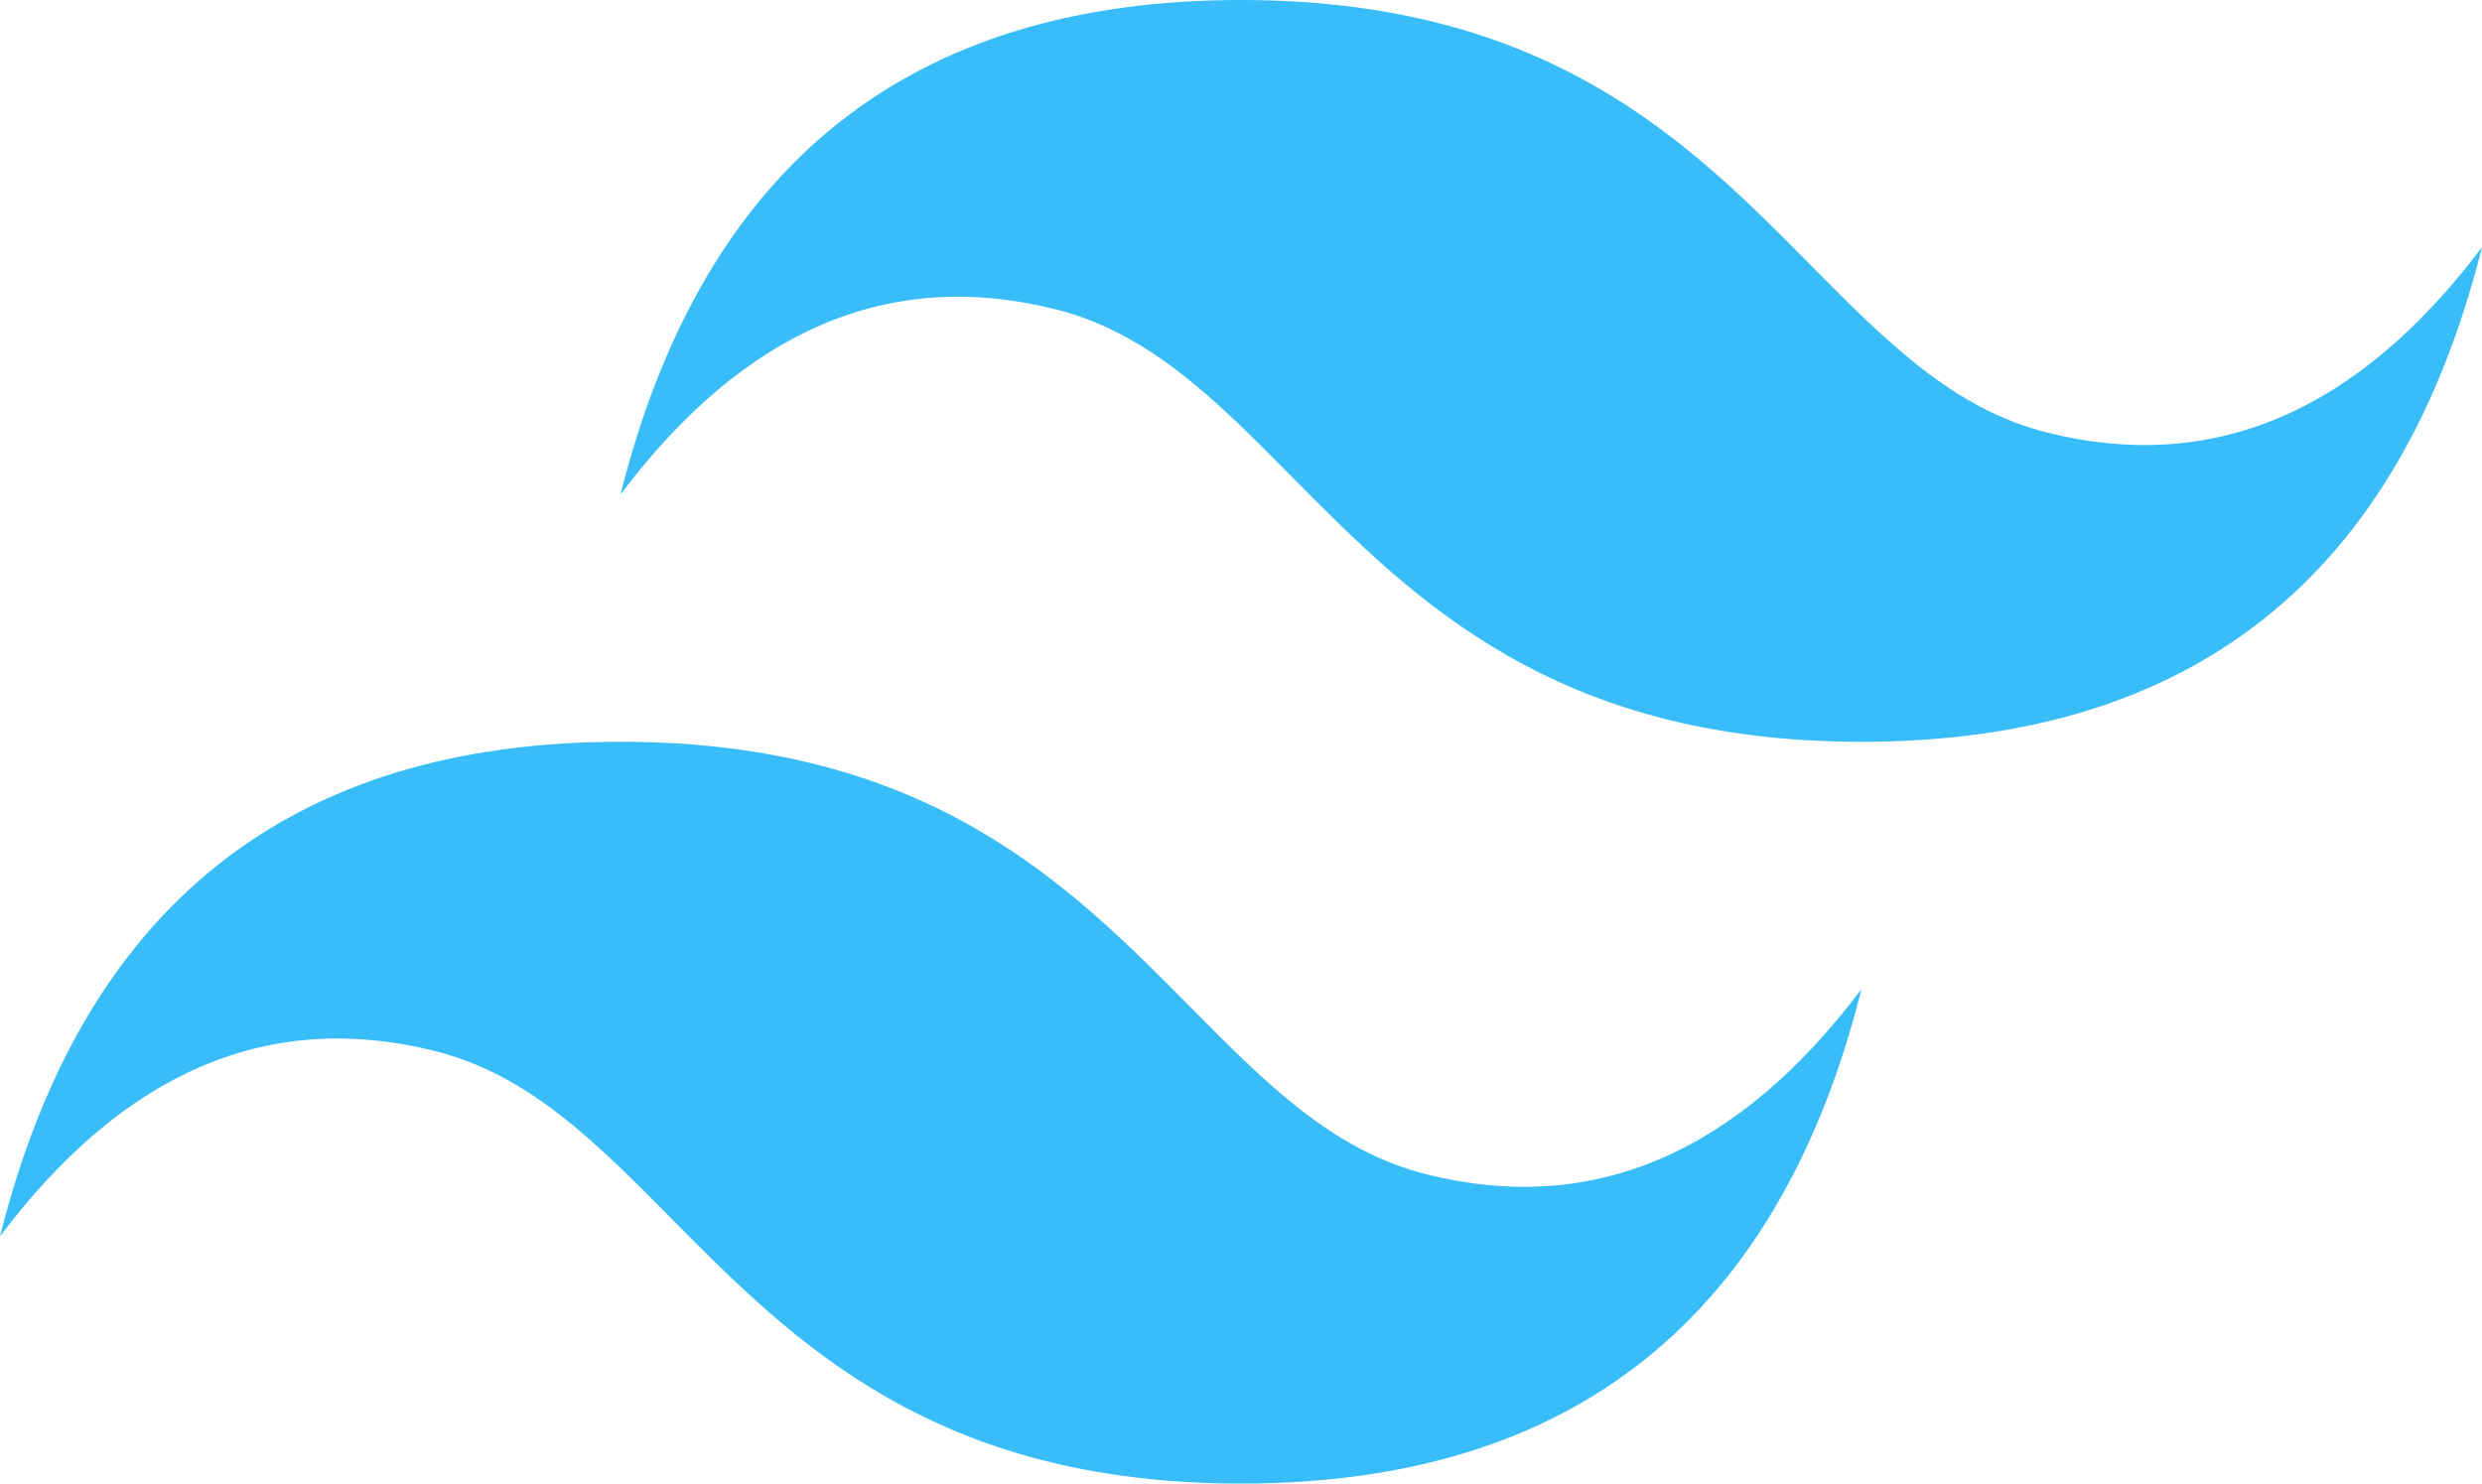 <svg width="92" height="55" viewBox="0 0 92 55" fill="none" xmlns="http://www.w3.org/2000/svg">
<path d="M46 0C33.733 0 26.069 6.109 23 18.332C27.599 12.222 32.967 9.931 39.099 11.459C42.6 12.328 45.102 14.858 47.872 17.661C52.382 22.221 57.601 27.5 69 27.5C81.266 27.5 88.931 21.39 92 9.164C87.401 15.278 82.033 17.569 75.901 16.041C72.4 15.171 69.901 12.642 67.127 9.839C62.62 5.279 57.402 0 46 0ZM23 27.5C10.734 27.5 3.069 33.61 0 45.836C4.599 39.722 9.966 37.431 16.099 38.959C19.6 39.829 22.102 42.358 24.872 45.161C29.382 49.721 34.601 55 46 55C58.266 55 65.931 48.891 69 36.668C64.401 42.778 59.033 45.069 52.901 43.541C49.4 42.672 46.901 40.142 44.127 37.339C39.62 32.779 34.402 27.5 23 27.5Z" fill="#38BDF8"/>
</svg>
